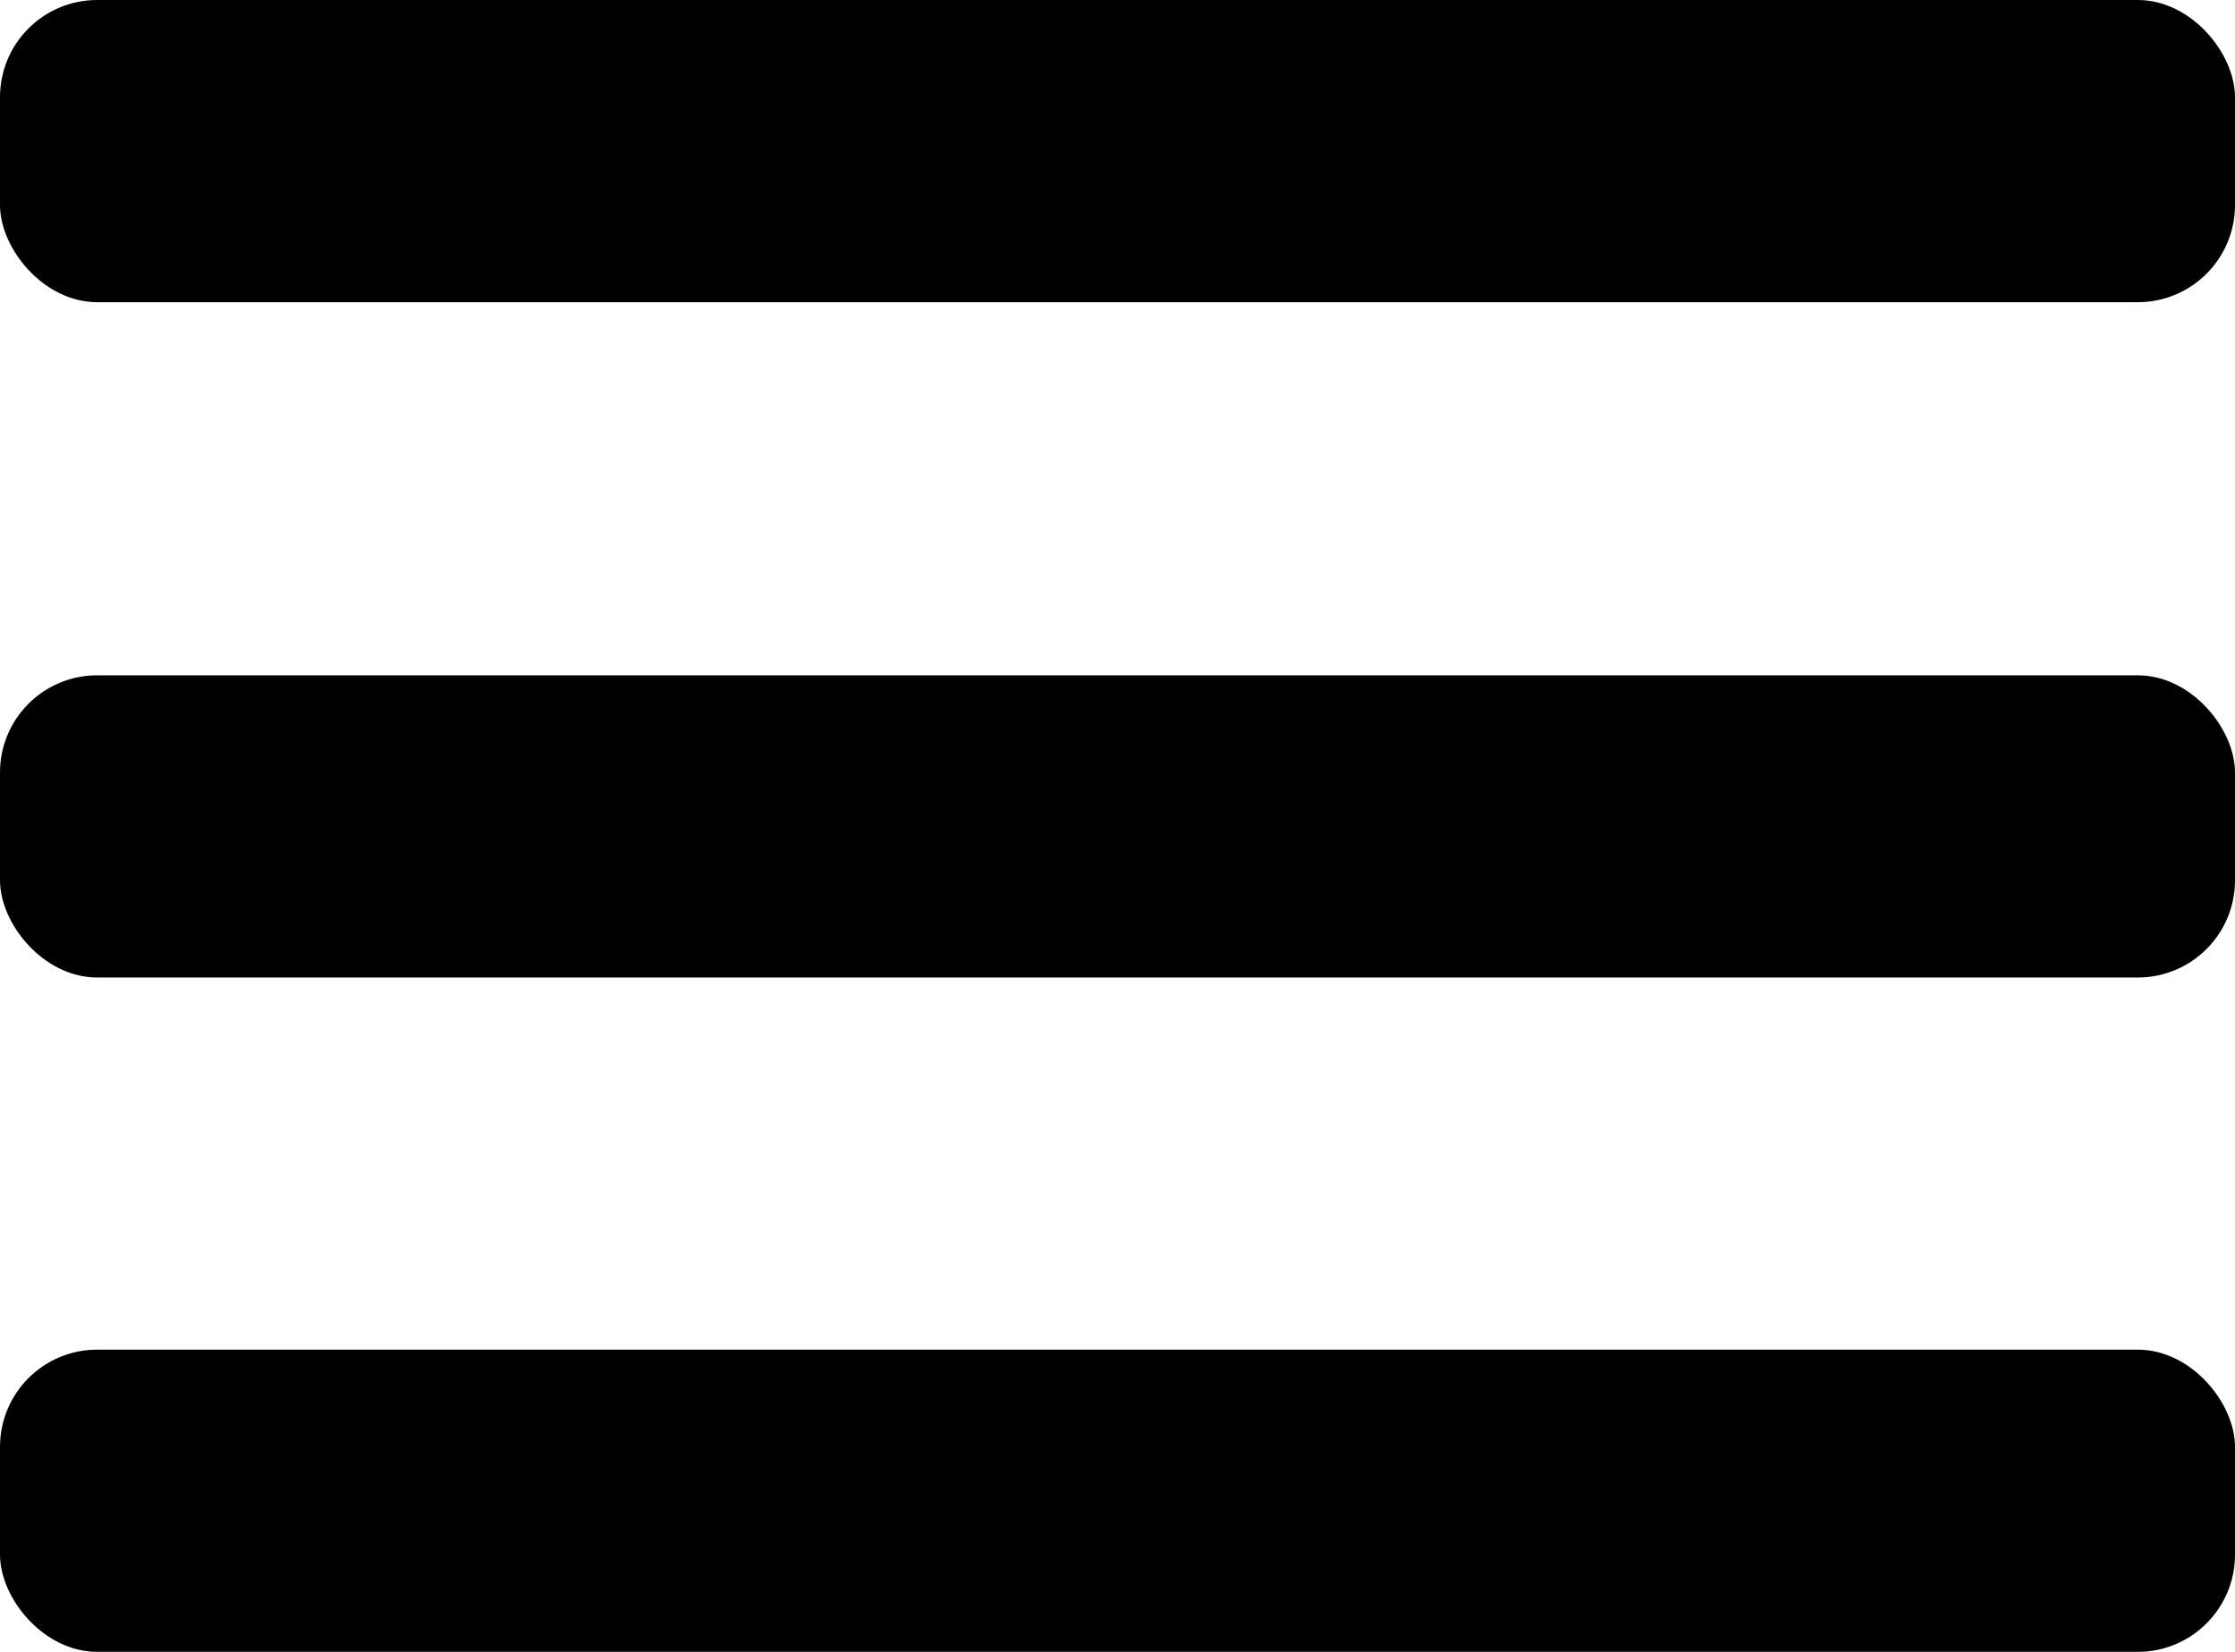 <svg id="Layer_1" data-name="Layer 1" xmlns="http://www.w3.org/2000/svg" viewBox="0 0 23 17">
  <title>icon-view-list</title>
  <g>
    <rect width="23" height="3.11" rx="1" ry="1"/>
    <rect y="13.89" width="23" height="3.11" rx="1" ry="1"/>
    <rect y="6.95" width="23" height="3.11" rx="1" ry="1"/>
  </g>
</svg>
